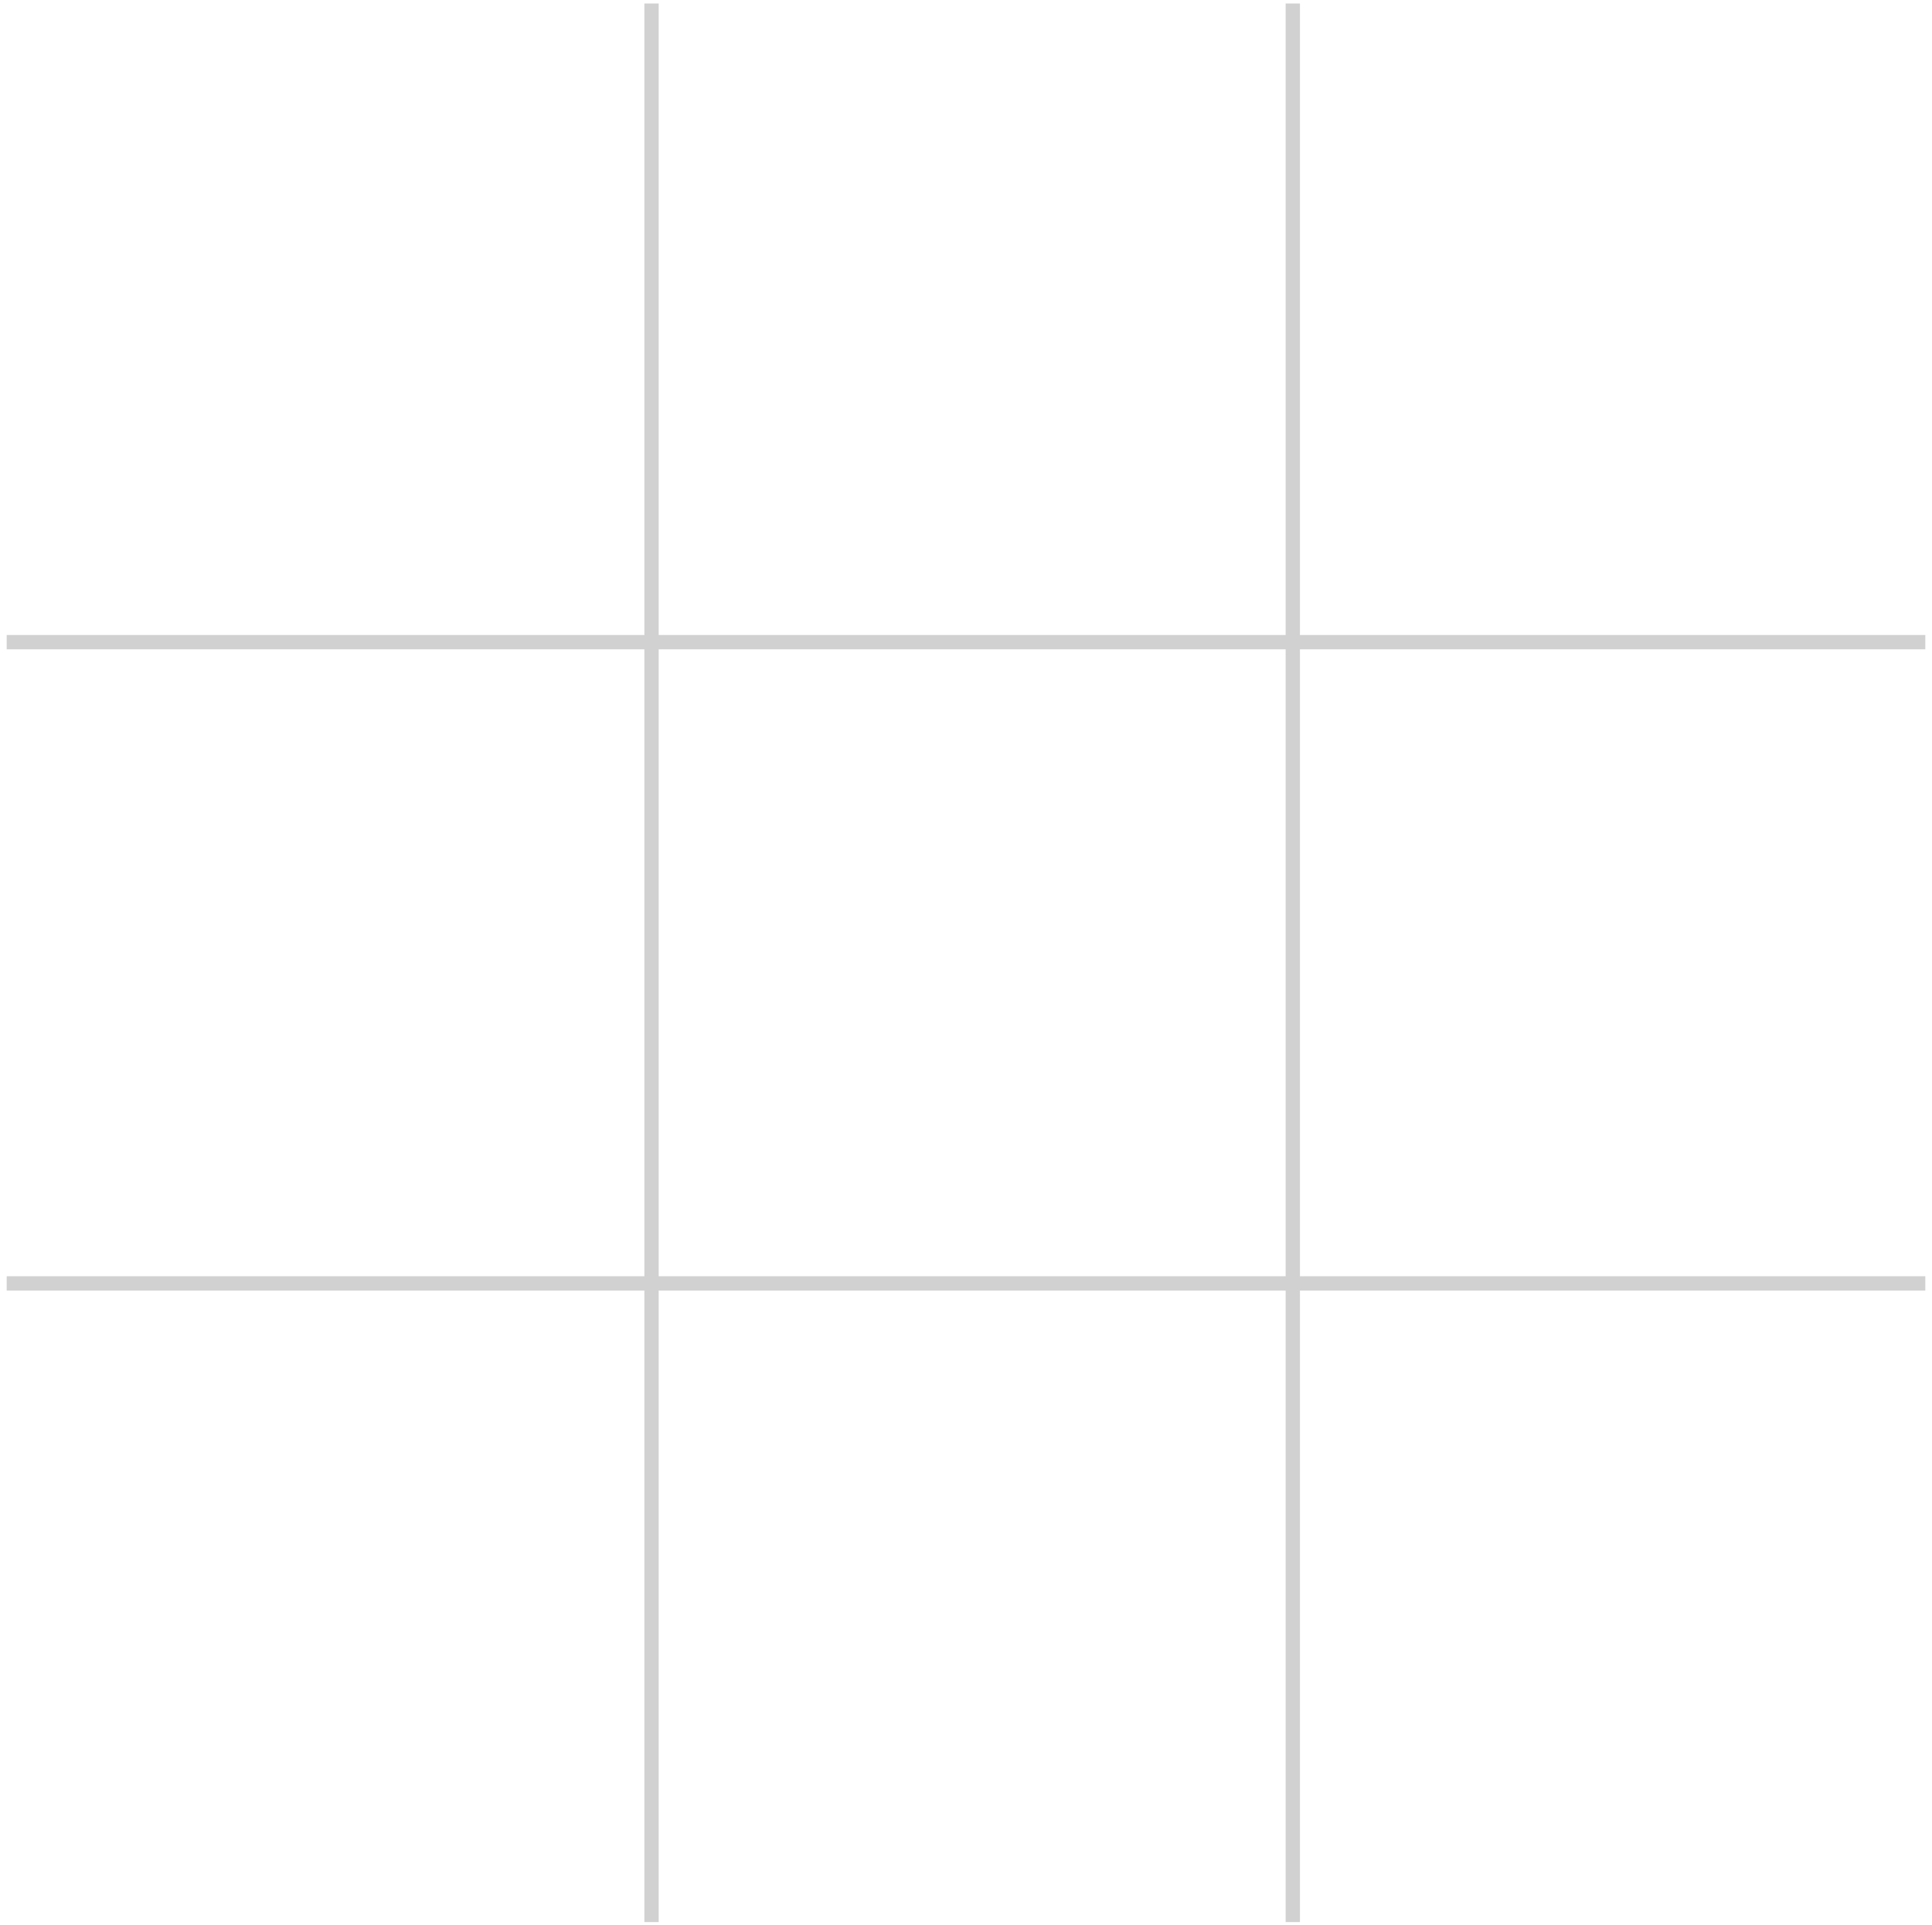 <svg width="270" height="269" viewBox="0 0 270 269" fill="none" xmlns="http://www.w3.org/2000/svg">
<g opacity="0.75">
<path fill-rule="evenodd" clip-rule="evenodd" d="M90.553 0.989V89.245H1.436V90.245H90.553V178.862H1.436V179.862H90.553V268.117H91.553V179.862H180.17V268.117H181.17V179.862H268.564V178.862H181.17V90.245H268.564V89.245H181.17V0.989H180.17V89.245H91.553V0.989H90.553ZM180.17 178.862V90.245H91.553V178.862H180.17Z" fill="#C1C1C1"/>
<path d="M90.553 89.245V89.745H91.053V89.245H90.553ZM90.553 0.989V0.489H90.053V0.989H90.553ZM1.436 89.245V88.745H0.936V89.245H1.436ZM1.436 90.245H0.936V90.745H1.436V90.245ZM90.553 90.245H91.053V89.745H90.553V90.245ZM90.553 178.862V179.362H91.053V178.862H90.553ZM1.436 178.862V178.362H0.936V178.862H1.436ZM1.436 179.862H0.936V180.362H1.436V179.862ZM90.553 179.862H91.053V179.362H90.553V179.862ZM90.553 268.117H90.053V268.617H90.553V268.117ZM91.553 268.117V268.617H92.053V268.117H91.553ZM91.553 179.862V179.362H91.053V179.862H91.553ZM180.17 179.862H180.67V179.362H180.17V179.862ZM180.17 268.117H179.67V268.617H180.17V268.117ZM181.17 268.117V268.617H181.67V268.117H181.17ZM181.17 179.862V179.362H180.67V179.862H181.17ZM268.564 179.862V180.362H269.064V179.862H268.564ZM268.564 178.862H269.064V178.362H268.564V178.862ZM181.17 178.862H180.67V179.362H181.17V178.862ZM181.17 90.245V89.745H180.67V90.245H181.17ZM268.564 90.245V90.745H269.064V90.245H268.564ZM268.564 89.245H269.064V88.745H268.564V89.245ZM181.17 89.245H180.67V89.745H181.17V89.245ZM181.17 0.989H181.67V0.489H181.17V0.989ZM180.17 0.989V0.489H179.67V0.989H180.17ZM180.17 89.245V89.745H180.67V89.245H180.17ZM91.553 89.245H91.053V89.745H91.553V89.245ZM91.553 0.989H92.053V0.489H91.553V0.989ZM180.17 178.862V179.362H180.67V178.862H180.17ZM180.17 90.245H180.67V89.745H180.17V90.245ZM91.553 90.245V89.745H91.053V90.245H91.553ZM91.553 178.862H91.053V179.362H91.553V178.862ZM91.053 89.245V0.989H90.053V89.245H91.053ZM1.436 89.745H90.553V88.745H1.436V89.745ZM1.936 90.245V89.245H0.936V90.245H1.936ZM90.553 89.745H1.436V90.745H90.553V89.745ZM91.053 178.862V90.245H90.053V178.862H91.053ZM1.436 179.362H90.553V178.362H1.436V179.362ZM1.936 179.862V178.862H0.936V179.862H1.936ZM90.553 179.362H1.436V180.362H90.553V179.362ZM91.053 268.117V179.862H90.053V268.117H91.053ZM91.553 267.617H90.553V268.617H91.553V267.617ZM91.053 179.862V268.117H92.053V179.862H91.053ZM180.17 179.362H91.553V180.362H180.17V179.362ZM180.67 268.117V179.862H179.67V268.117H180.67ZM181.17 267.617H180.17V268.617H181.17V267.617ZM180.67 179.862V268.117H181.67V179.862H180.67ZM268.564 179.362H181.17V180.362H268.564V179.362ZM268.064 178.862V179.862H269.064V178.862H268.064ZM181.17 179.362H268.564V178.362H181.17V179.362ZM180.67 90.245V178.862H181.67V90.245H180.67ZM268.564 89.745H181.17V90.745H268.564V89.745ZM268.064 89.245V90.245H269.064V89.245H268.064ZM181.17 89.745H268.564V88.745H181.17V89.745ZM180.67 0.989V89.245H181.67V0.989H180.67ZM180.17 1.489H181.17V0.489H180.17V1.489ZM180.67 89.245V0.989H179.67V89.245H180.67ZM91.553 89.745H180.17V88.745H91.553V89.745ZM91.053 0.989V89.245H92.053V0.989H91.053ZM90.553 1.489H91.553V0.489H90.553V1.489ZM180.67 178.862V90.245H179.67V178.862H180.67ZM180.17 89.745H91.553V90.745H180.17V89.745ZM91.053 90.245V178.862H92.053V90.245H91.053ZM91.553 179.362H180.17V178.362H91.553V179.362Z" fill="#C1C1C1"/>
</g>
</svg>
